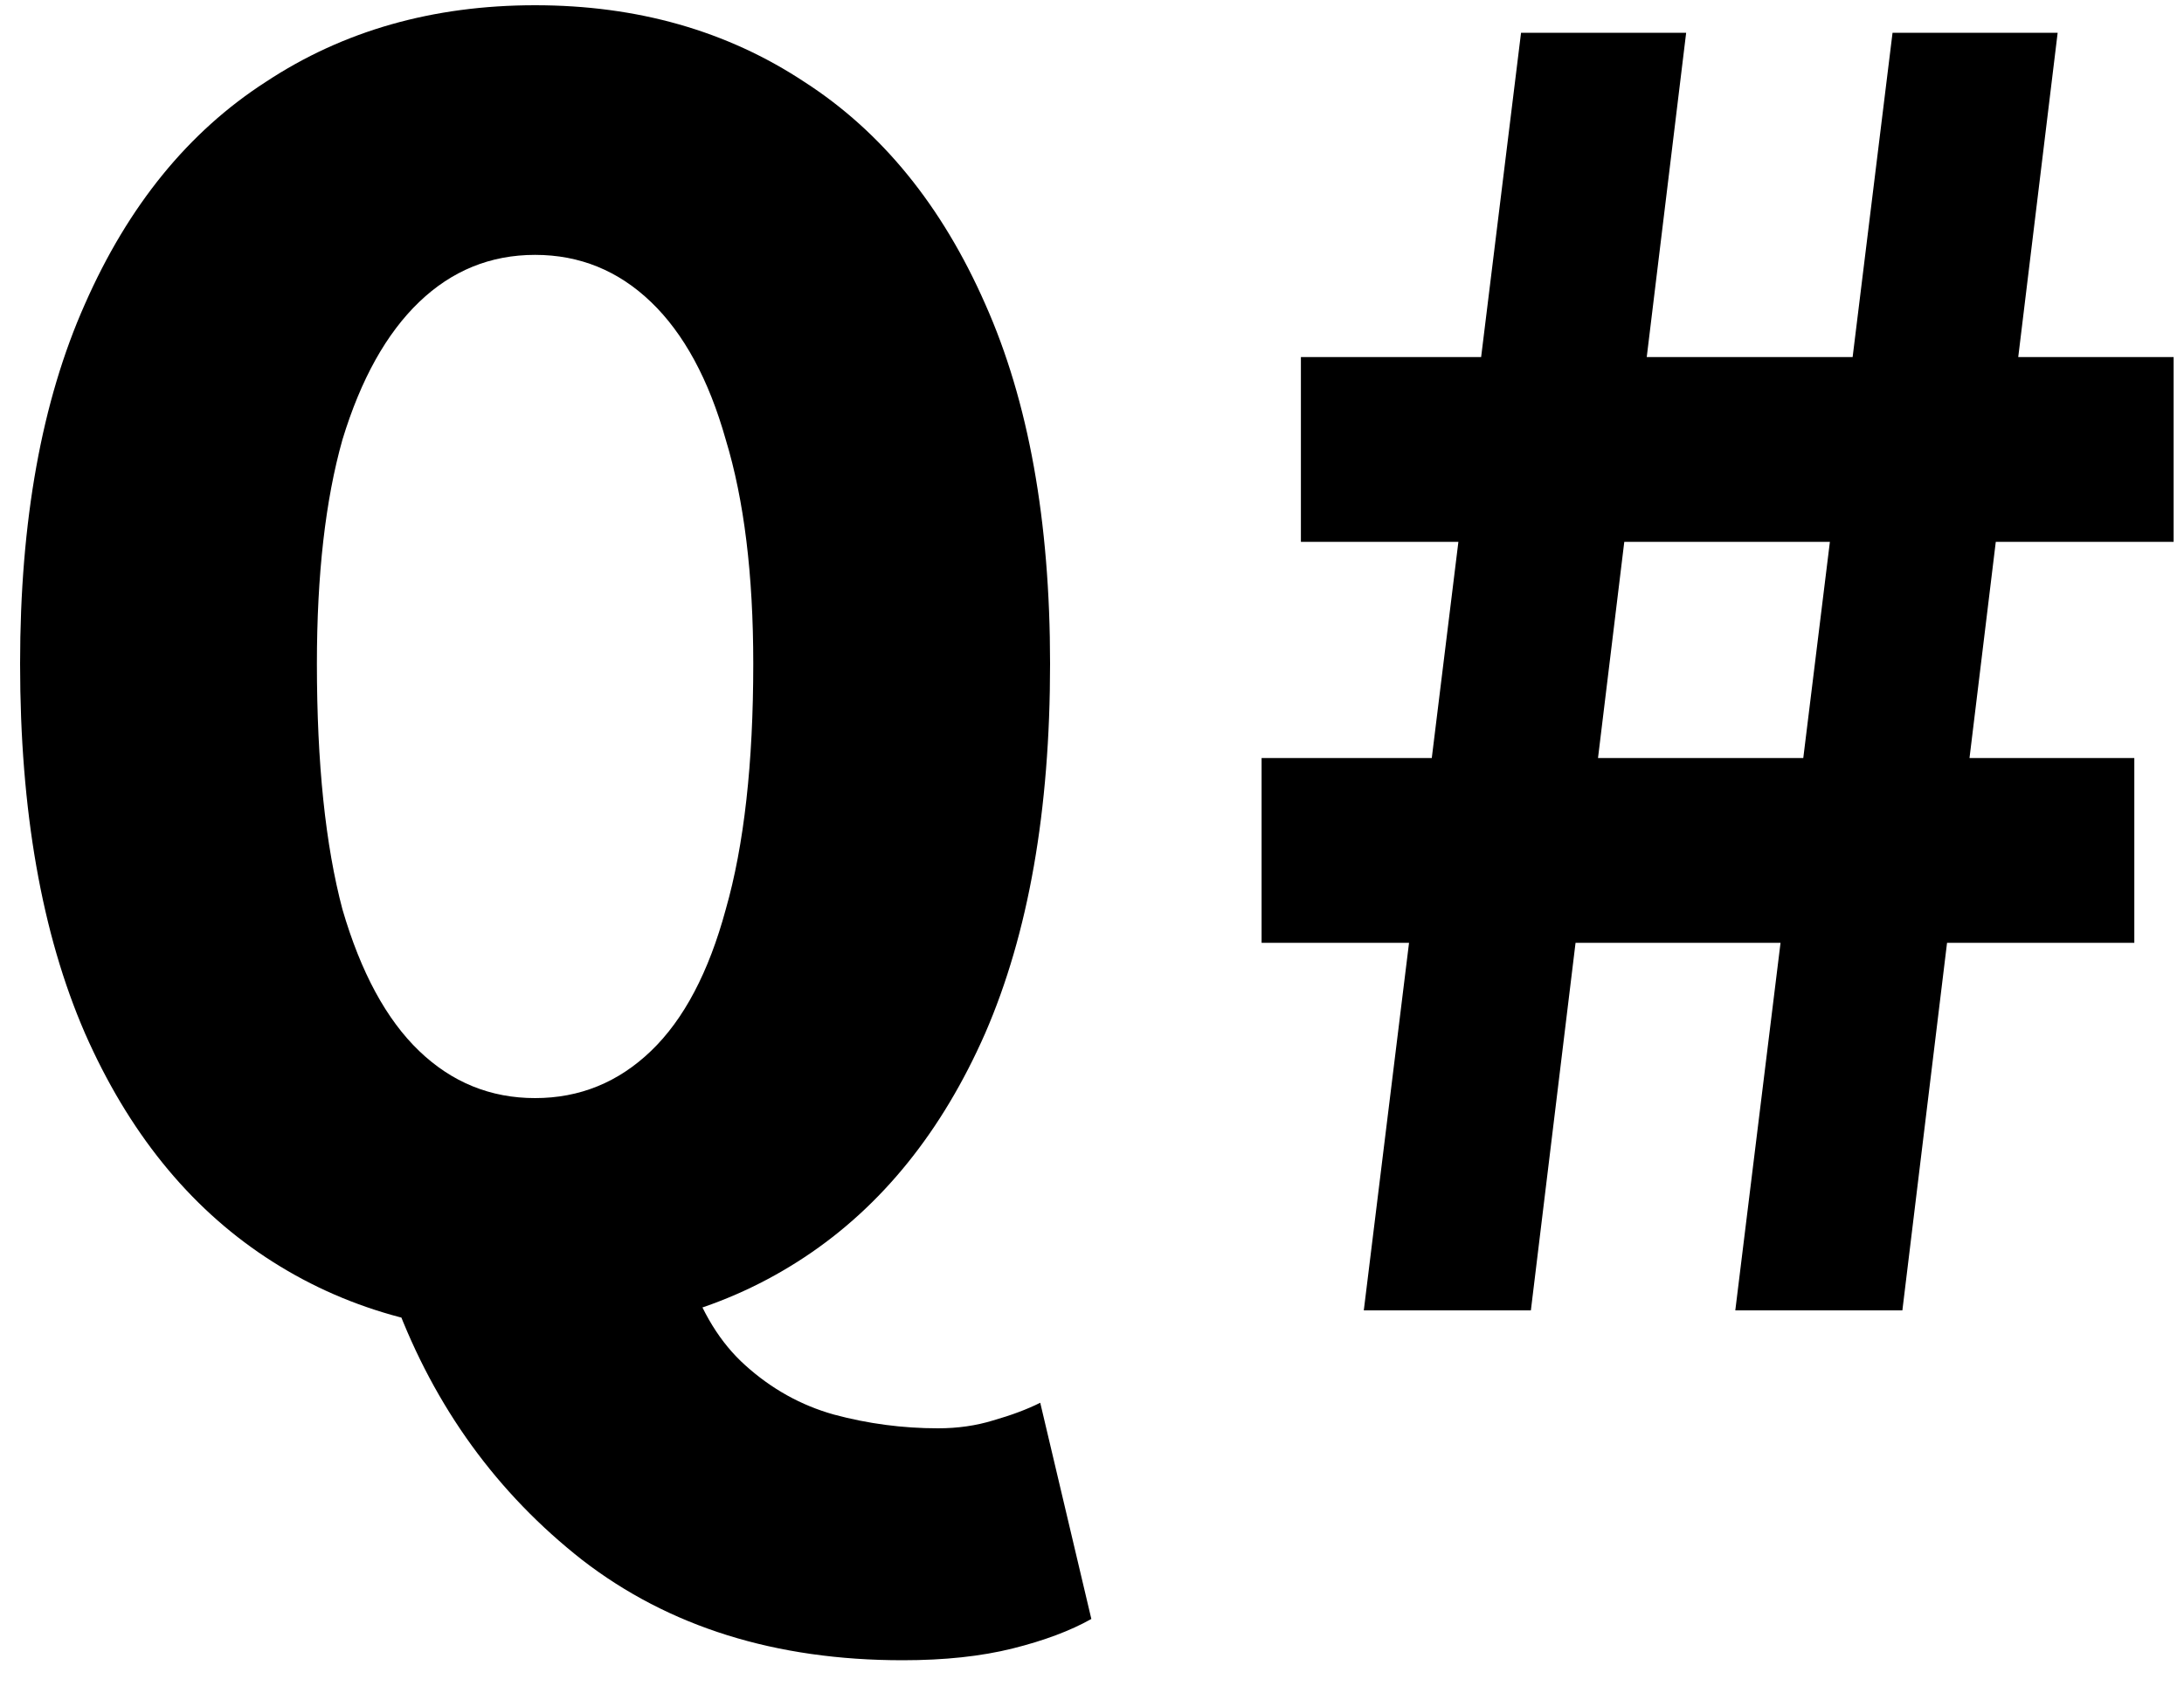 <svg width="40" height="31" viewBox="0 0 40 31" fill="none" xmlns="http://www.w3.org/2000/svg">
<path d="M9.8 24.432C7.928 24.432 6.284 23.964 4.868 23.028C3.452 22.092 2.348 20.724 1.556 18.924C0.764 17.1 0.368 14.844 0.368 12.156C0.368 9.54 0.764 7.344 1.556 5.568C2.348 3.768 3.452 2.412 4.868 1.5C6.284 0.564 7.928 0.096 9.8 0.096C11.672 0.096 13.316 0.564 14.732 1.5C16.148 2.412 17.252 3.768 18.044 5.568C18.836 7.344 19.232 9.54 19.232 12.156C19.232 14.844 18.836 17.1 18.044 18.924C17.252 20.724 16.148 22.092 14.732 23.028C13.316 23.964 11.672 24.432 9.8 24.432ZM9.8 20.112C10.616 20.112 11.324 19.824 11.924 19.248C12.524 18.672 12.98 17.808 13.292 16.656C13.628 15.48 13.796 13.98 13.796 12.156C13.796 10.524 13.628 9.156 13.292 8.052C12.98 6.948 12.524 6.108 11.924 5.532C11.324 4.956 10.616 4.668 9.8 4.668C8.984 4.668 8.276 4.956 7.676 5.532C7.076 6.108 6.608 6.948 6.272 8.052C5.96 9.156 5.804 10.524 5.804 12.156C5.804 13.98 5.96 15.48 6.272 16.656C6.608 17.808 7.076 18.672 7.676 19.248C8.276 19.824 8.984 20.112 9.8 20.112ZM16.532 30.408C14.204 30.408 12.248 29.796 10.664 28.572C9.104 27.348 7.964 25.776 7.244 23.856L12.608 23.316C12.848 24.036 13.196 24.6 13.652 25.008C14.132 25.44 14.672 25.74 15.272 25.908C15.896 26.076 16.532 26.16 17.18 26.16C17.54 26.16 17.876 26.112 18.188 26.016C18.524 25.92 18.812 25.812 19.052 25.692L19.988 29.652C19.604 29.868 19.124 30.048 18.548 30.192C17.972 30.336 17.3 30.408 16.532 30.408ZM31.782 24L34.662 0.6H37.686L34.842 24H31.782ZM24.978 24L27.858 0.6H30.882L28.038 24H24.978ZM23.826 9.924V6.54H39.81V9.924H23.826ZM23.106 17.268V13.884H39.09V17.268H23.106Z" fill="black"/>
</svg>
